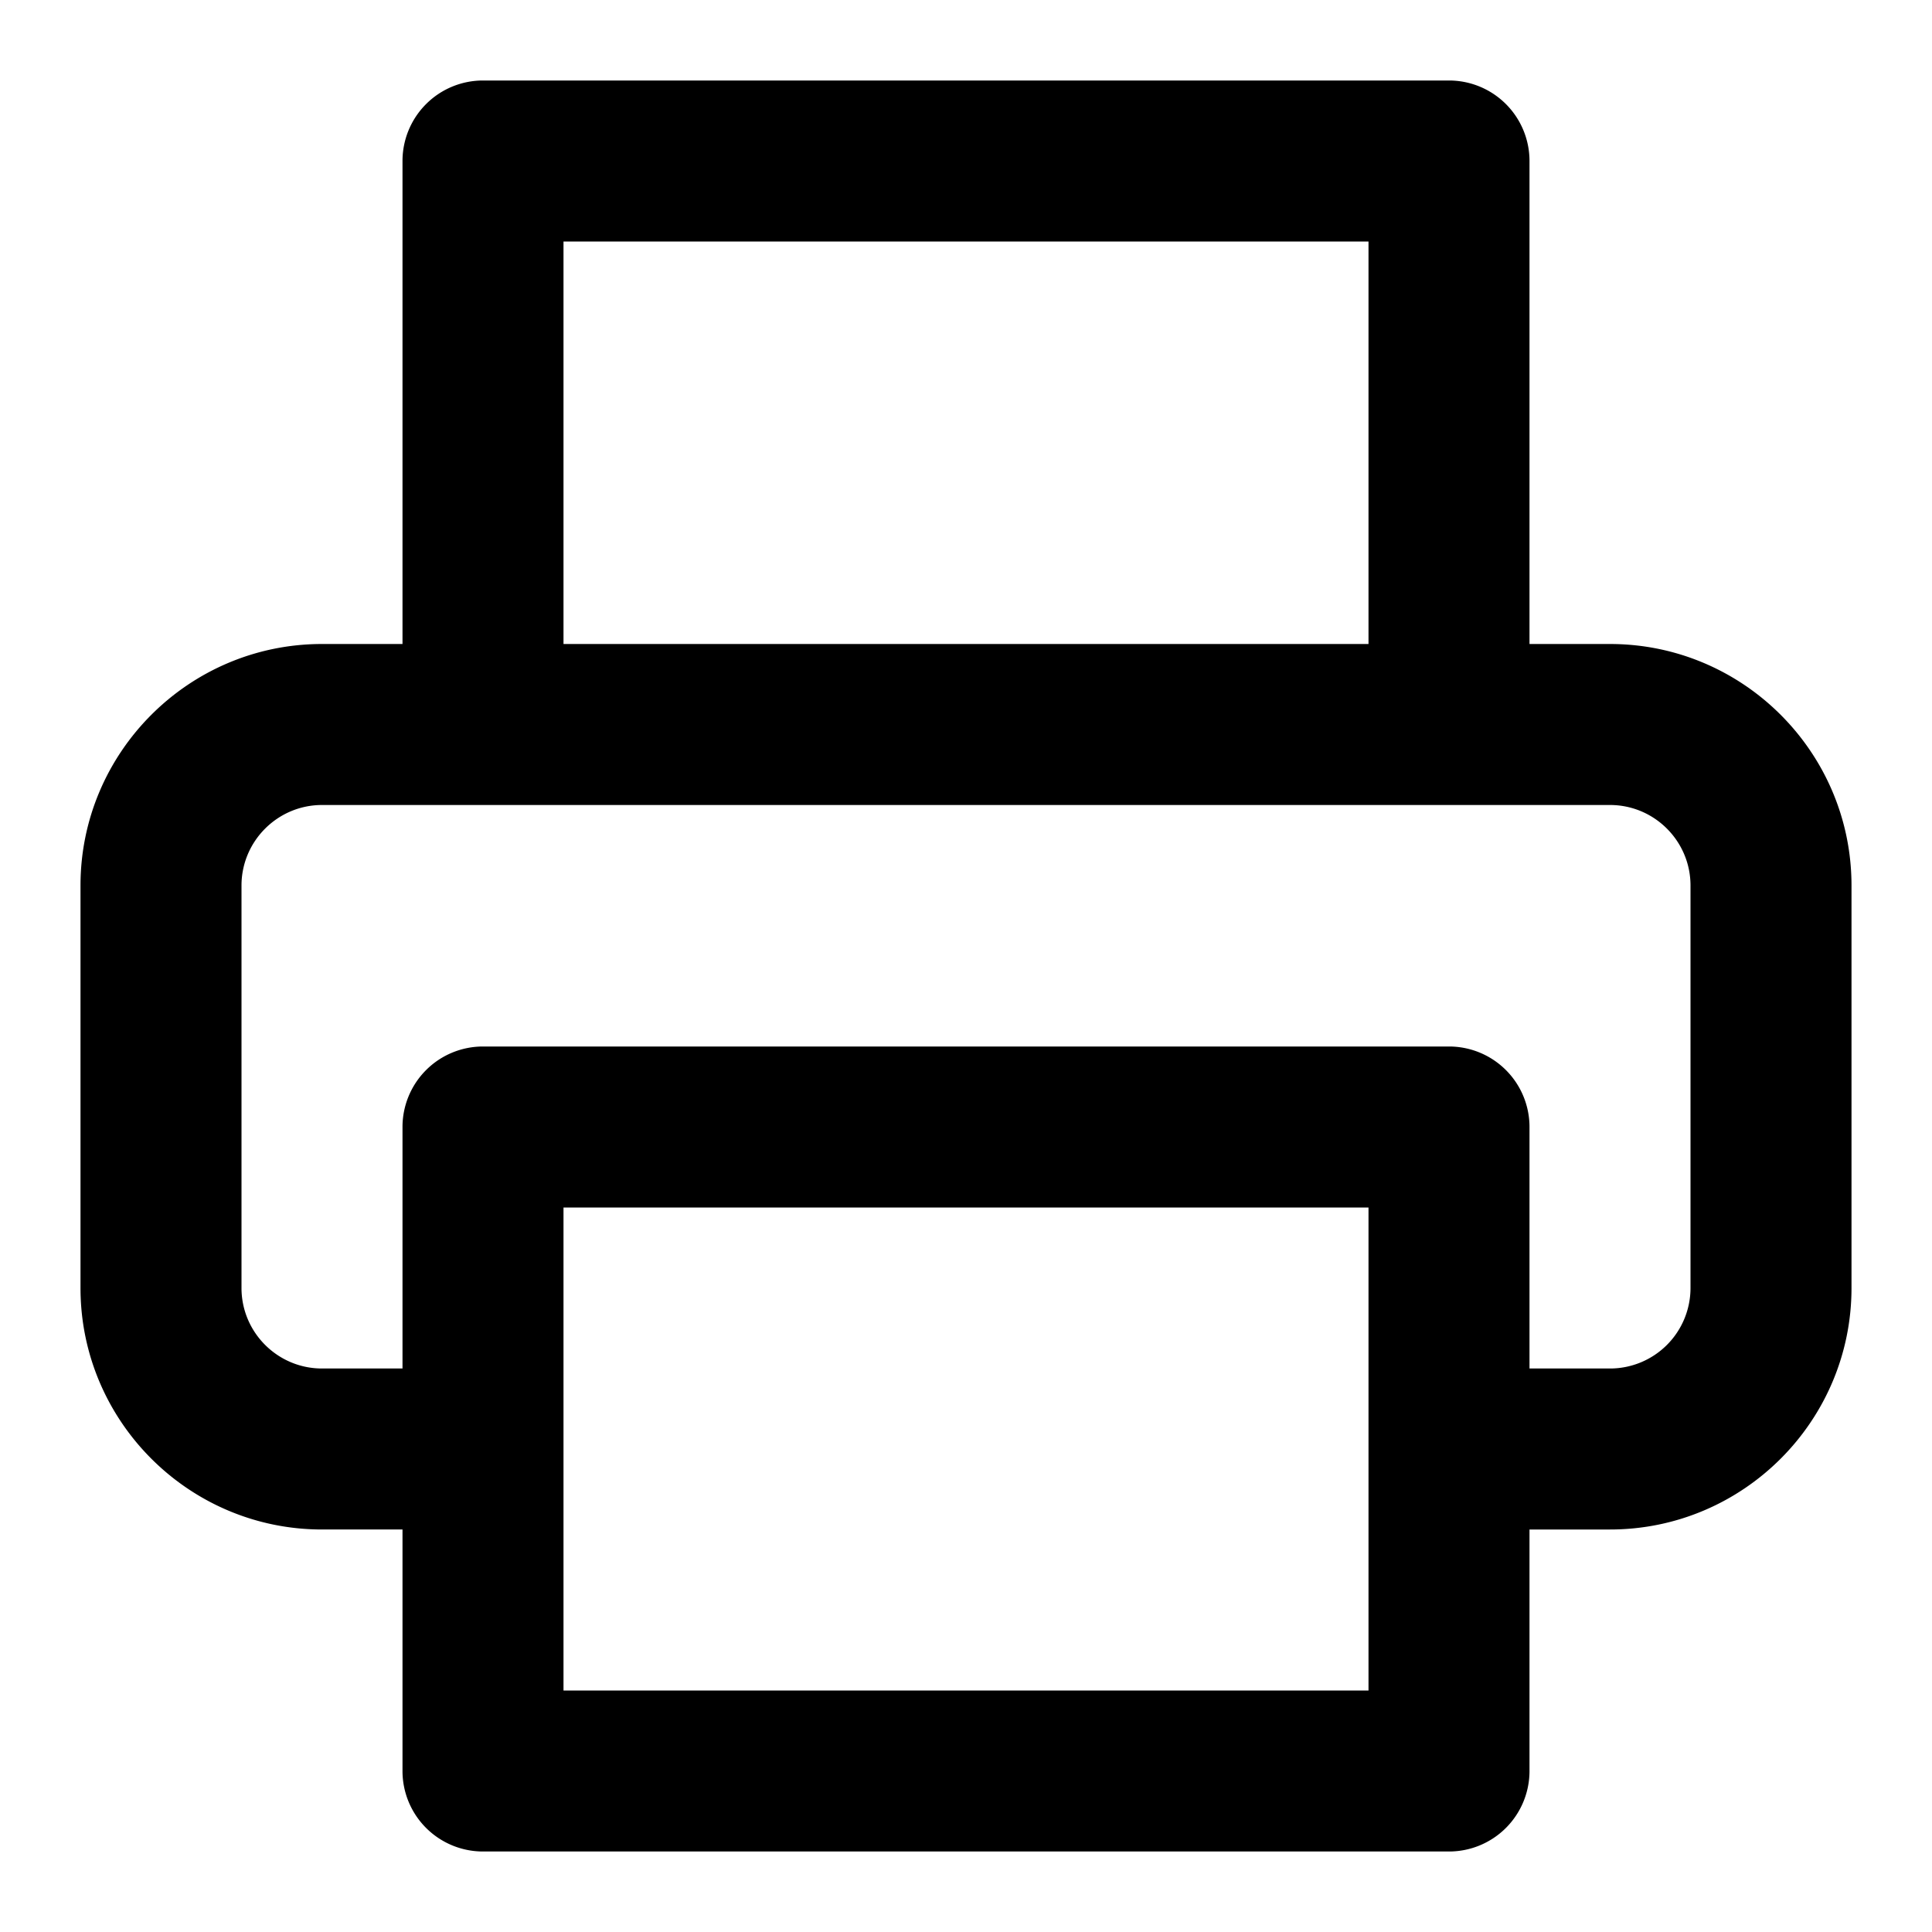 <svg xmlns="http://www.w3.org/2000/svg" width="24" height="24" viewBox="0 0 24 24"><path d="M20 8h-1V2a1 1 0 0 0-1-1H6a1 1 0 0 0-1 1v6H4c-1.654 0-3 1.346-3 3v5c0 1.654 1.346 3 3 3h1v3a1 1 0 0 0 1 1h12a1 1 0 0 0 1-1v-3h1c1.654 0 3-1.346 3-3v-5c0-1.654-1.346-3-3-3zM7 3h10v5H7V3zm10 18H7v-6h10v6zm4-5a1 1 0 0 1-1 1h-1v-3a1 1 0 0 0-1-1H6a1 1 0 0 0-1 1v3H4c-.551 0-1-.448-1-1v-5c0-.551.449-1 1-1h16c.552 0 1 .449 1 1v5z"/></svg>
